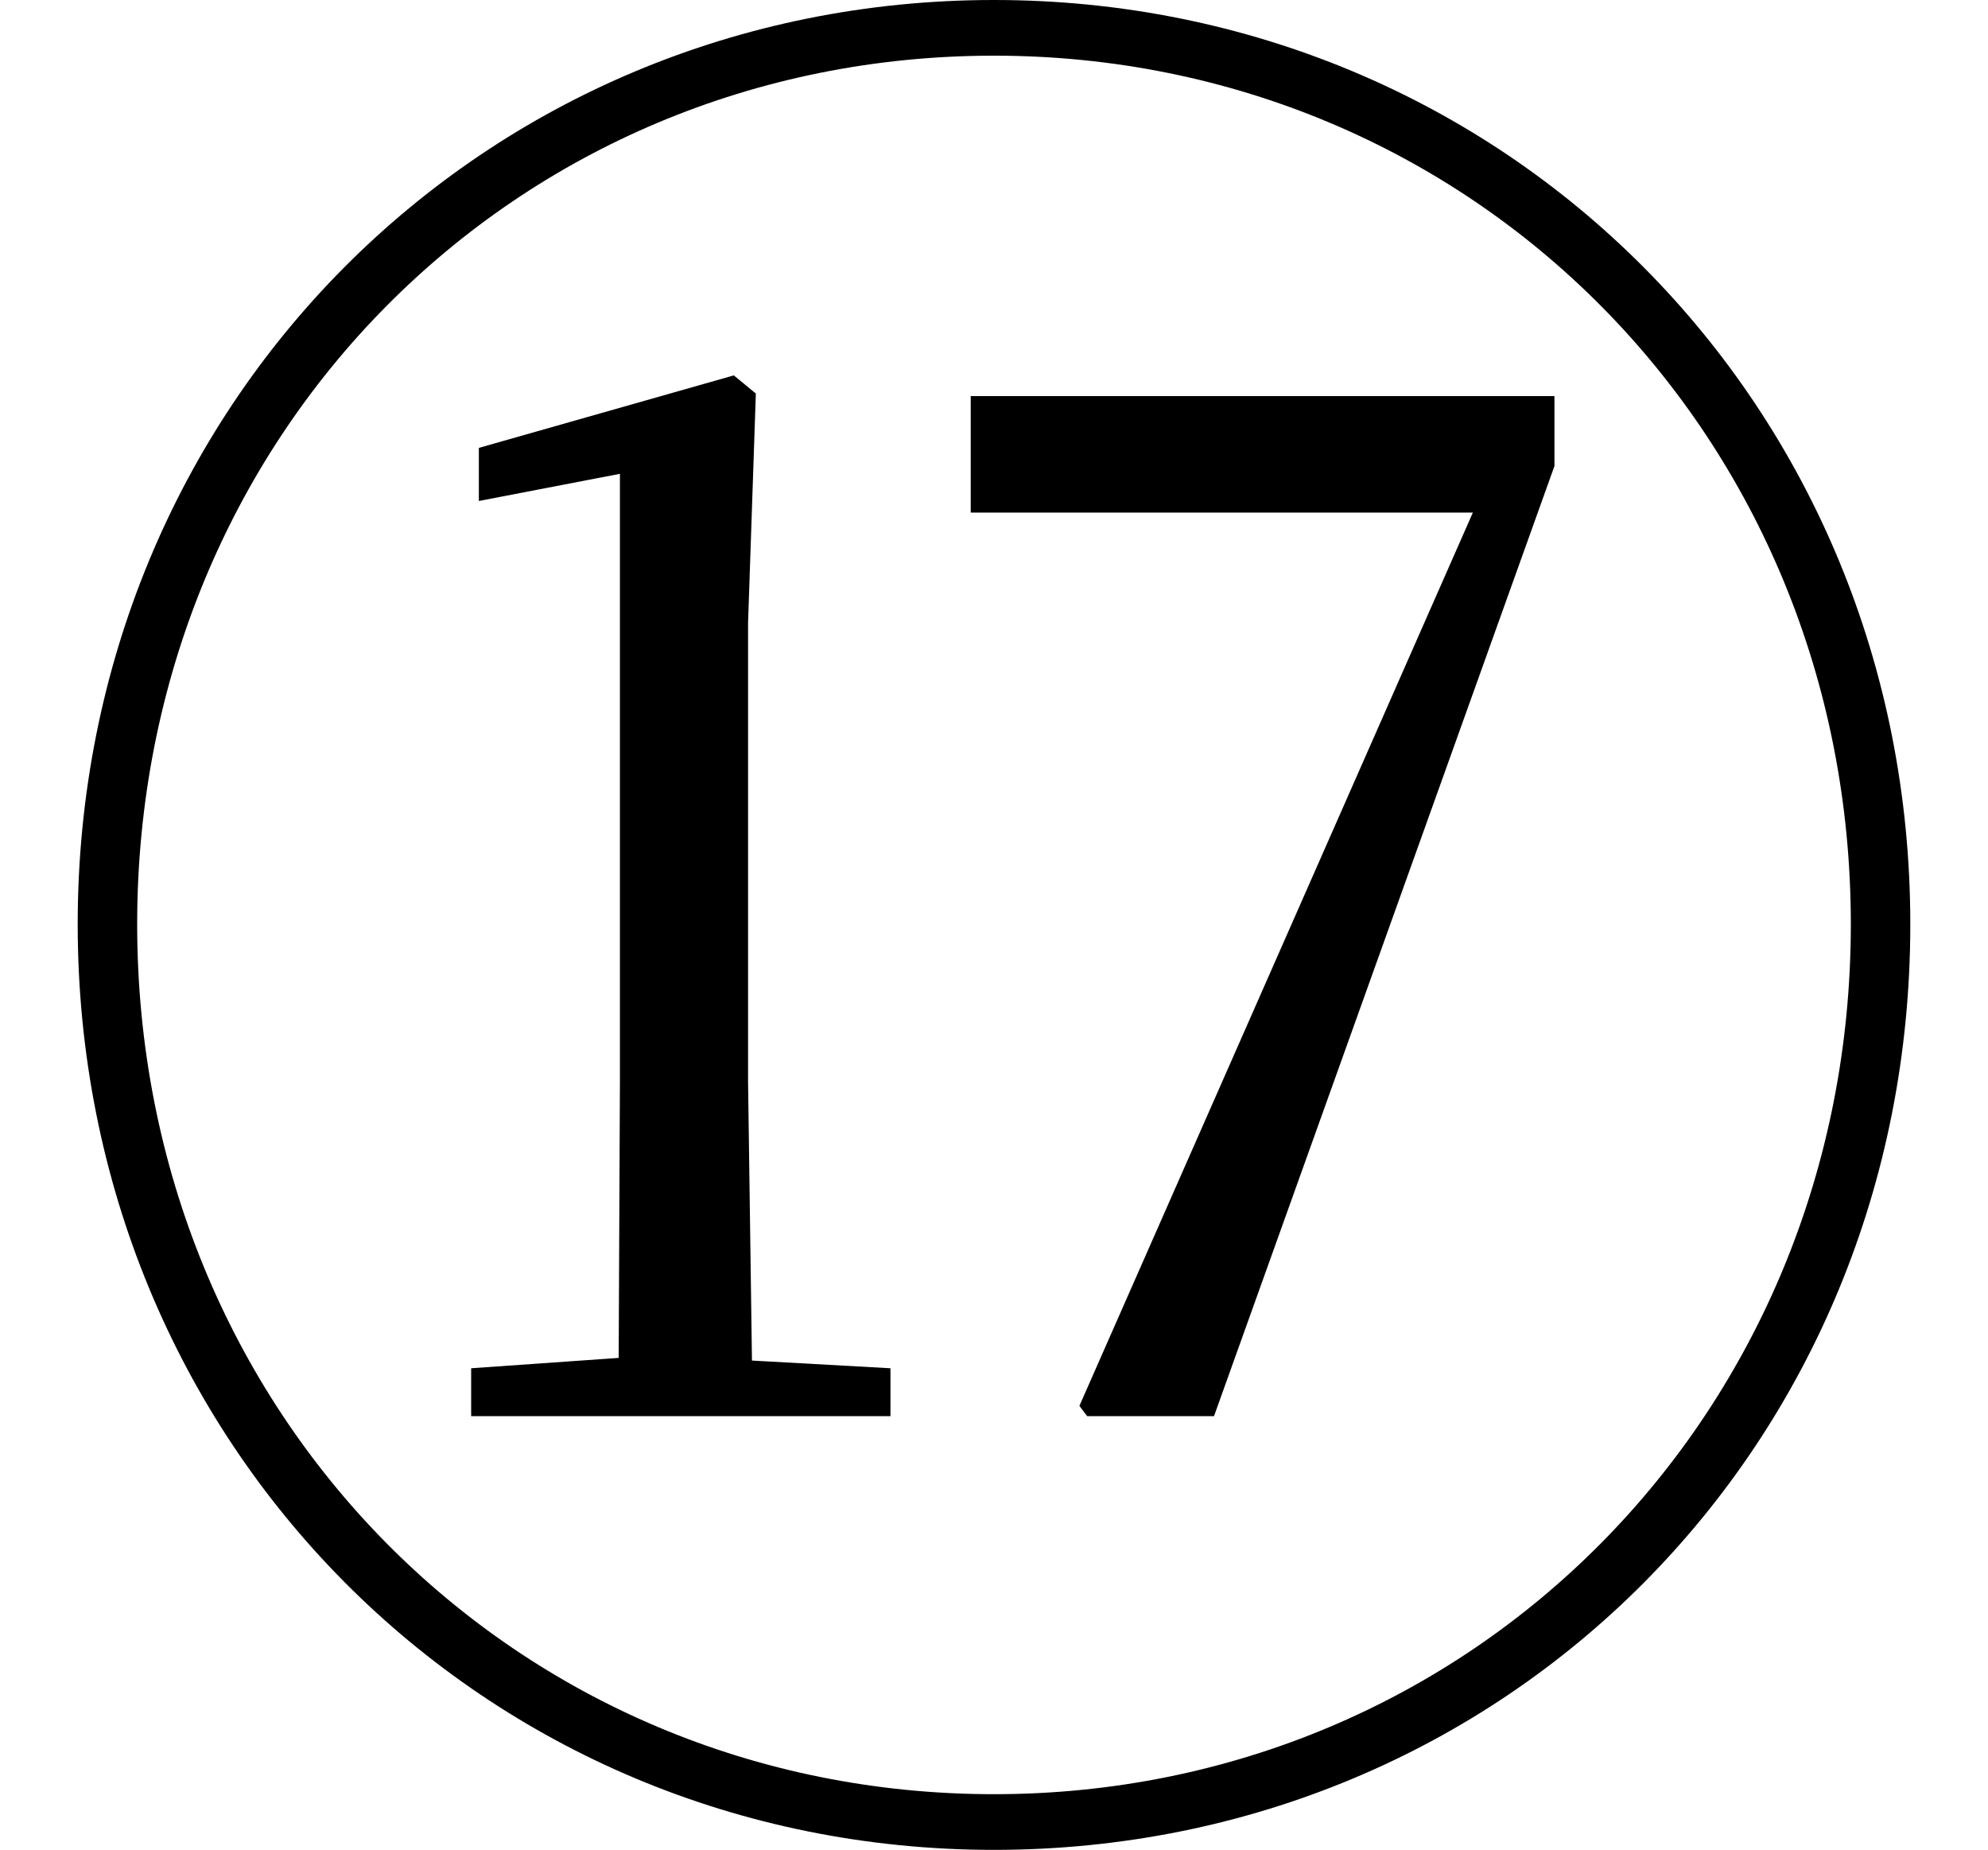 <svg height="22.328" viewBox="0 0 24 22.328" width="24" xmlns="http://www.w3.org/2000/svg">
<path d="M12,-2.047 C18.172,-2.047 23.062,2.828 23.062,9.125 C23.062,15.391 18.172,20.281 12,20.281 C5.828,20.281 0.938,15.391 0.938,9.125 C0.938,2.859 5.828,-2.047 12,-2.047 Z M12,-1.375 C6.219,-1.375 1.656,3.219 1.656,9.125 C1.656,15.031 6.219,19.609 12,19.609 C17.766,19.609 22.344,15.031 22.344,9.125 C22.344,3.219 17.766,-1.375 12,-1.375 Z M13.125,3.188 L14.656,3.188 L18.766,14.656 L18.766,15.5 L11.719,15.5 L11.719,14.094 L17.781,14.094 L13.031,3.312 Z M7.438,3.188 L10.75,3.188 L10.75,3.766 L9.078,3.859 L9.031,7.219 L9.031,12.766 L9.125,15.531 L8.859,15.75 L5.781,14.875 L5.781,14.234 L7.484,14.562 L7.484,7.219 L7.469,3.891 L5.688,3.766 L5.688,3.188 Z" transform="translate(0, 20.281) scale(1, -1)"/>
</svg>
